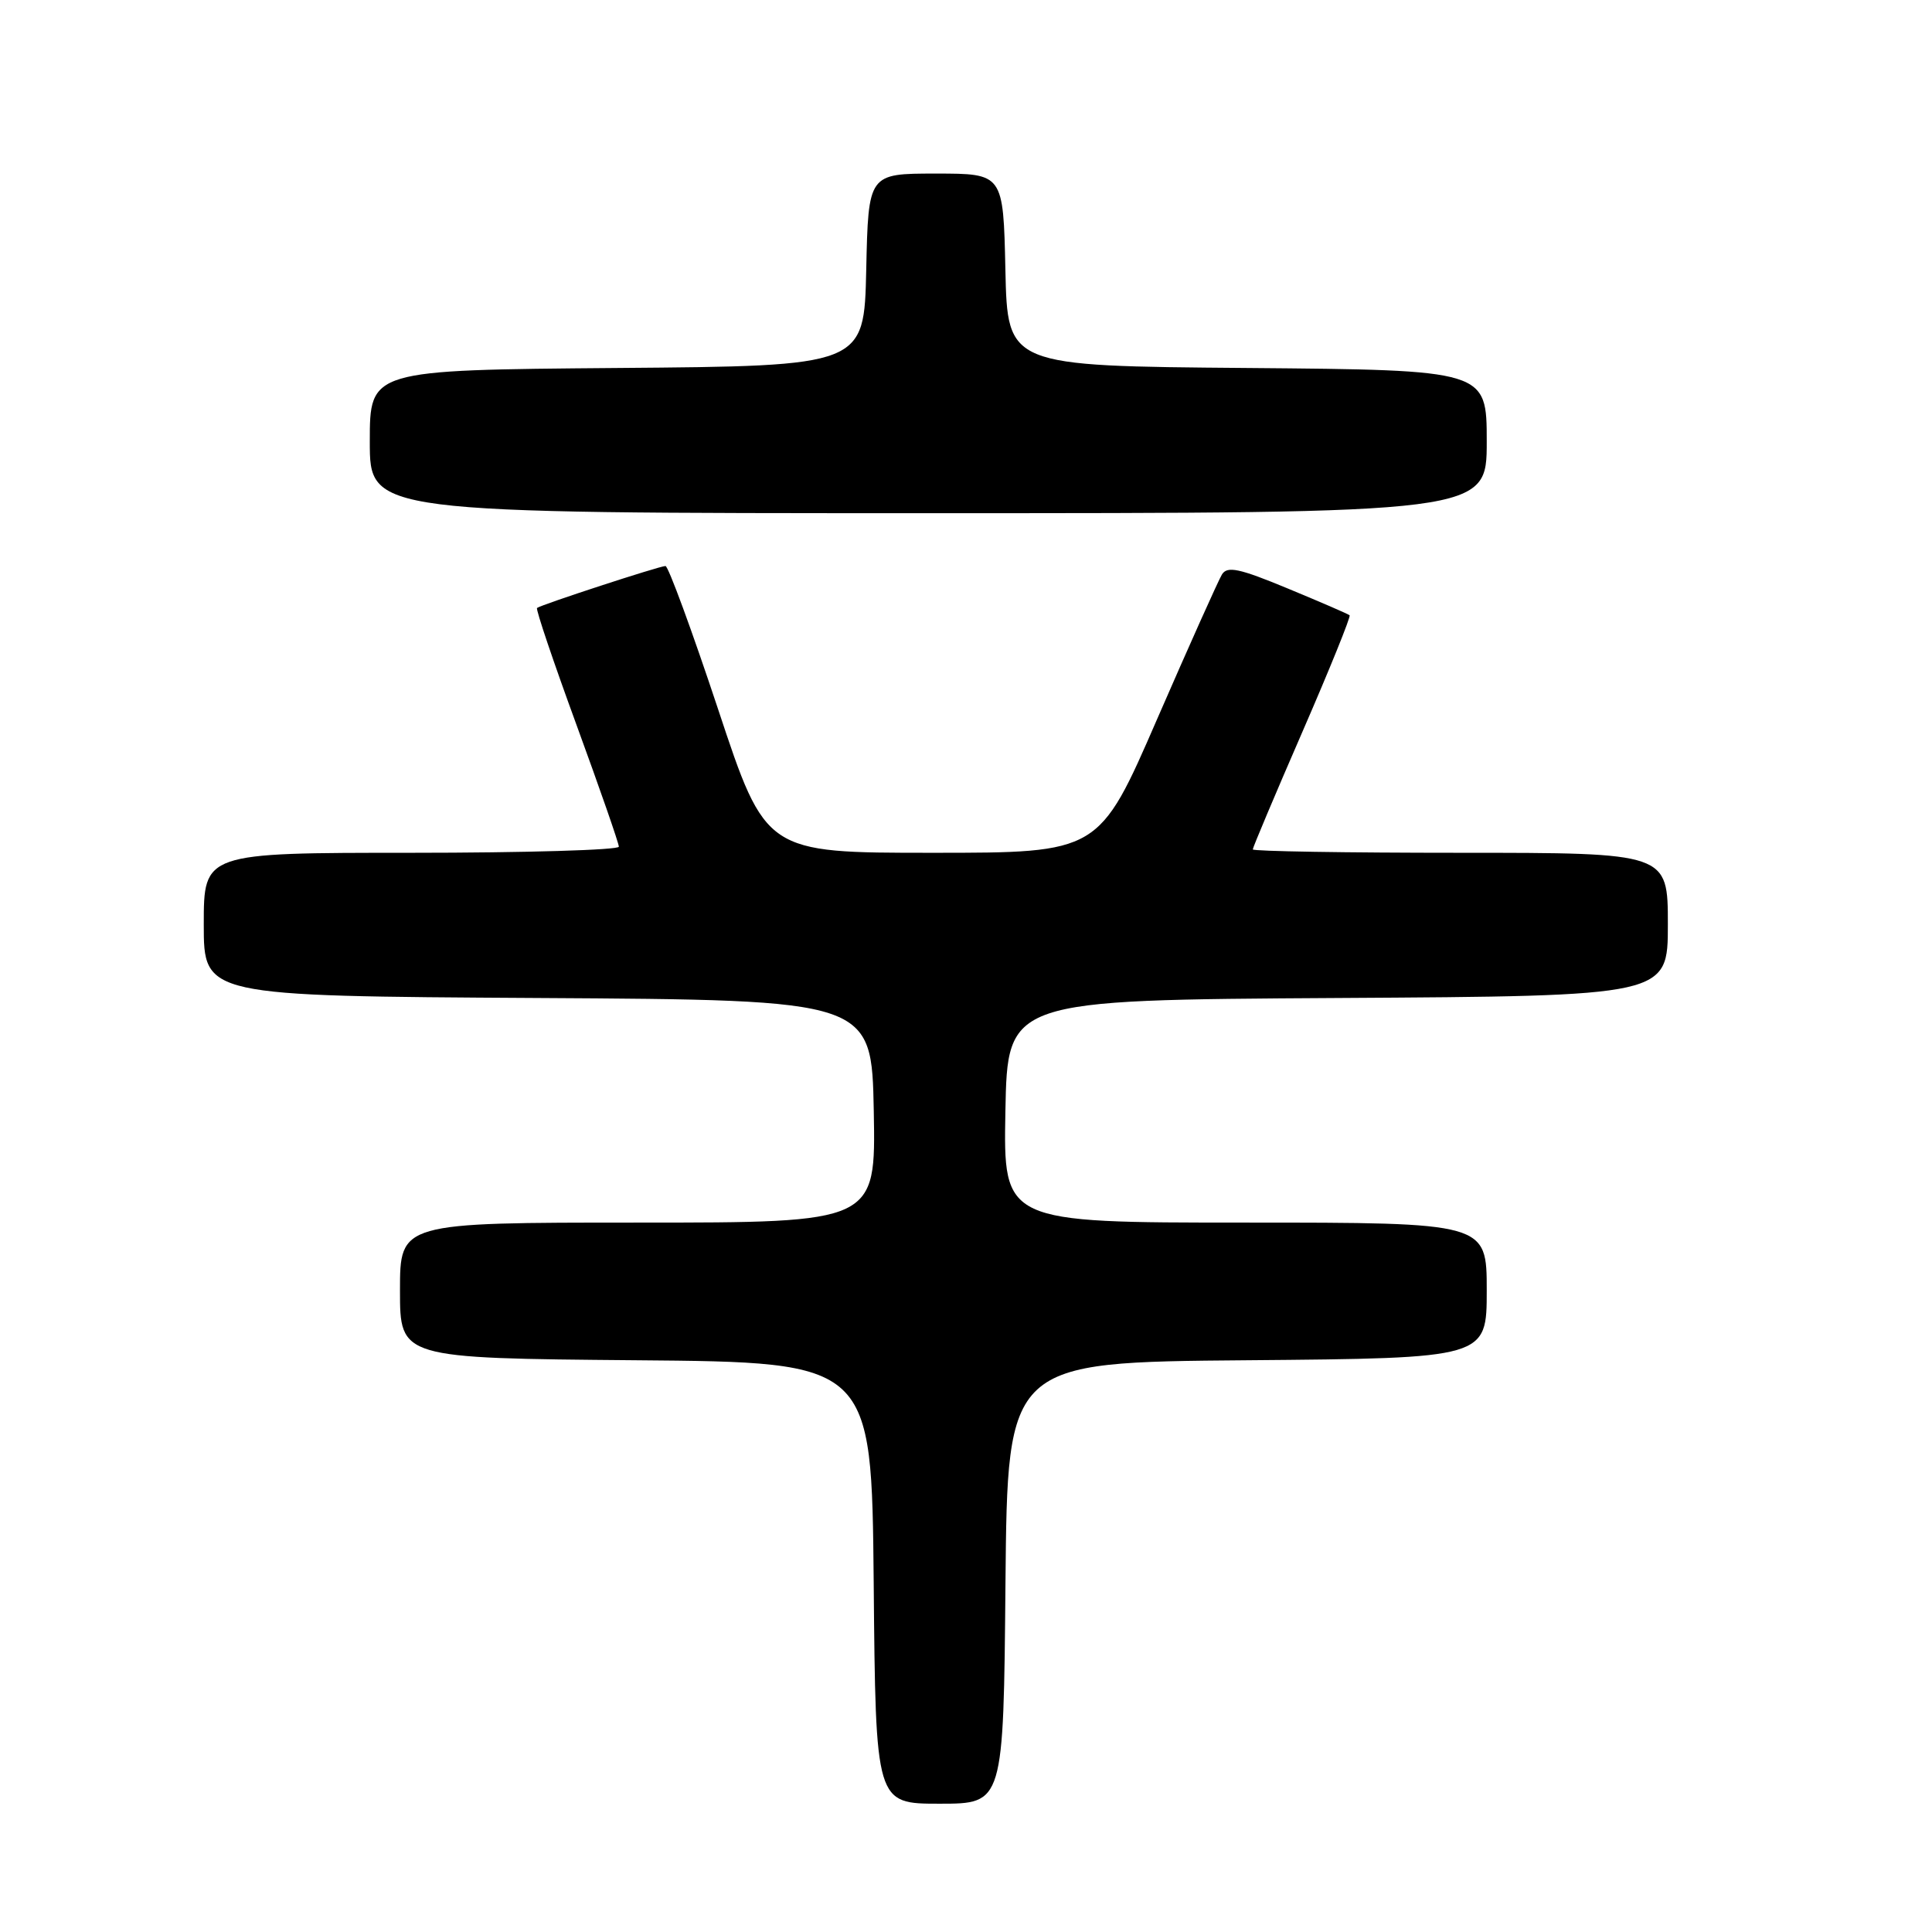 <?xml version="1.0" encoding="UTF-8" standalone="no"?>
<!DOCTYPE svg PUBLIC "-//W3C//DTD SVG 1.1//EN" "http://www.w3.org/Graphics/SVG/1.1/DTD/svg11.dtd" >
<svg xmlns="http://www.w3.org/2000/svg" xmlns:xlink="http://www.w3.org/1999/xlink" version="1.1" viewBox="0 0 256 256">
 <g >
 <path fill="currentColor"
d=" M 133.23 209.75 C 133.50 180.50 133.50 180.50 165.25 180.24 C 197.00 179.97 197.00 179.97 197.00 170.99 C 197.00 162.00 197.00 162.00 164.97 162.00 C 132.95 162.00 132.95 162.00 133.22 147.25 C 133.50 132.50 133.50 132.50 177.25 132.24 C 221.00 131.98 221.00 131.98 221.00 122.49 C 221.00 113.00 221.00 113.00 193.50 113.00 C 178.38 113.00 166.00 112.80 166.00 112.55 C 166.00 112.30 168.96 105.28 172.58 96.96 C 176.20 88.64 179.01 81.69 178.83 81.53 C 178.65 81.36 174.96 79.77 170.64 77.98 C 164.21 75.31 162.63 74.98 161.92 76.11 C 161.45 76.88 157.59 85.49 153.34 95.25 C 145.63 113.00 145.63 113.00 123.55 113.00 C 101.46 113.00 101.46 113.00 95.16 94.00 C 91.69 83.55 88.55 75.00 88.18 75.00 C 87.39 75.00 71.66 80.14 71.16 80.56 C 70.97 80.72 73.34 87.72 76.41 96.11 C 79.48 104.51 82.00 111.74 82.00 112.19 C 82.00 112.63 69.62 113.00 54.50 113.00 C 27.00 113.00 27.00 113.00 27.00 122.49 C 27.00 131.98 27.00 131.98 71.25 132.24 C 115.50 132.50 115.50 132.50 115.78 147.25 C 116.05 162.00 116.05 162.00 84.53 162.00 C 53.00 162.00 53.00 162.00 53.00 170.99 C 53.00 179.97 53.00 179.97 84.25 180.24 C 115.50 180.50 115.50 180.50 115.77 209.75 C 116.03 239.00 116.03 239.00 124.50 239.00 C 132.97 239.00 132.97 239.00 133.23 209.75 Z  M 197.00 58.51 C 197.00 49.03 197.00 49.03 165.25 48.76 C 133.50 48.50 133.50 48.50 133.22 35.75 C 132.94 23.00 132.94 23.00 124.00 23.00 C 115.06 23.00 115.06 23.00 114.78 35.75 C 114.50 48.50 114.50 48.50 81.75 48.76 C 49.00 49.03 49.00 49.03 49.00 58.51 C 49.00 68.00 49.00 68.00 123.00 68.00 C 197.00 68.00 197.00 68.00 197.00 58.51 Z "/>
</g>
</svg>